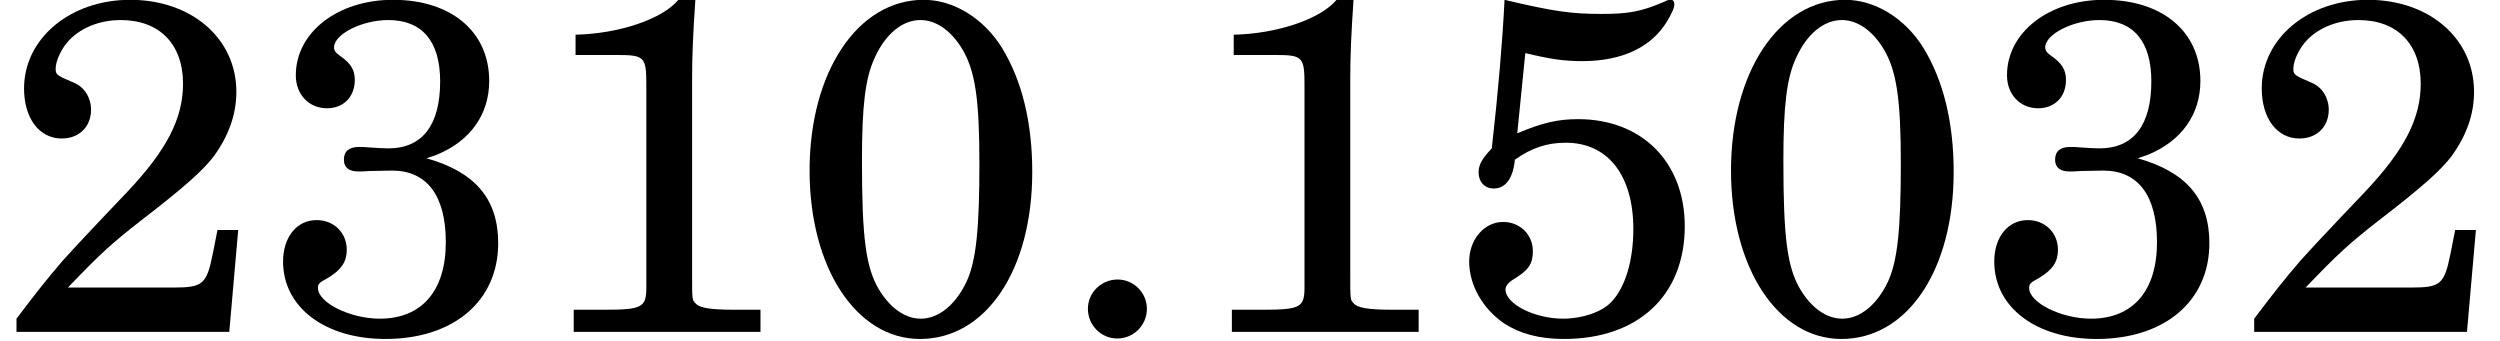 <?xml version='1.0' encoding='UTF-8'?>
<!-- This file was generated by dvisvgm 3.2.2 -->
<svg version='1.1' xmlns='http://www.w3.org/2000/svg' xmlns:xlink='http://www.w3.org/1999/xlink' width='52.601pt' height='7.166pt' viewBox='145.545 -10.928 52.601 7.166'>
<defs>
<path id='g1-46' d='M1.36-1.102C1.012-1.102 .734-.824 .734-.486C.734-.139 1.012 .139 1.35 .139C1.697 .139 1.975-.139 1.975-.486C1.975-.824 1.697-1.102 1.36-1.102Z'/>
<path id='g1-48' d='M2.819-6.987C1.429-6.987 .417-5.469 .417-3.394C.417-1.35 1.399 .149 2.739 .149C4.129 .149 5.102-1.3 5.102-3.365C5.102-4.417 4.883-5.29 4.466-5.975C4.079-6.6 3.444-6.987 2.819-6.987ZM2.749-6.561C3.077-6.561 3.394-6.342 3.633-5.945C3.901-5.489 3.99-4.903 3.99-3.543C3.99-2.154 3.921-1.499 3.722-1.062C3.494-.576 3.136-.278 2.759-.278C2.432-.278 2.114-.496 1.876-.893C1.598-1.36 1.519-1.985 1.519-3.603C1.519-4.754 1.588-5.34 1.787-5.767C2.015-6.273 2.372-6.561 2.749-6.561Z'/>
<path id='g1-49' d='M3.196-6.987C2.859-6.581 1.945-6.273 1.032-6.253V-5.826H1.906C2.481-5.826 2.521-5.787 2.521-5.201V-1.221V-.933C2.521-.516 2.432-.466 1.638-.466H.993V0H4.923V-.466H4.377C3.851-.466 3.633-.506 3.553-.605C3.484-.675 3.484-.675 3.484-1.221V-5.32C3.484-5.806 3.504-6.283 3.553-6.987H3.196Z'/>
<path id='g1-50' d='M5.012-2.144H4.576L4.476-1.638C4.347-1.002 4.268-.933 3.653-.933H1.429C2.114-1.648 2.342-1.856 2.978-2.352C3.881-3.047 4.268-3.394 4.496-3.692C4.814-4.129 4.973-4.576 4.973-5.052C4.973-6.174 4.03-6.987 2.739-6.987C1.479-6.987 .506-6.174 .506-5.122C.506-4.496 .824-4.069 1.3-4.069C1.667-4.069 1.916-4.318 1.916-4.675C1.916-4.923 1.777-5.151 1.558-5.241C1.191-5.399 1.171-5.409 1.171-5.538C1.171-5.687 1.27-5.916 1.409-6.084C1.658-6.382 2.074-6.561 2.541-6.561C3.355-6.561 3.851-6.055 3.851-5.221C3.851-4.486 3.504-3.821 2.68-2.948L2.094-2.332C1.747-1.965 1.489-1.687 1.32-1.499C.963-1.082 .784-.854 .347-.278V0H4.824L5.012-2.144Z'/>
<path id='g1-51' d='M3.434-3.653C3.573-3.702 3.593-3.702 3.662-3.732C4.357-4.02 4.754-4.576 4.754-5.28C4.754-6.313 3.96-6.987 2.729-6.987C1.568-6.987 .685-6.303 .685-5.399C.685-4.992 .963-4.705 1.34-4.705C1.687-4.705 1.926-4.943 1.926-5.3C1.926-5.509 1.846-5.648 1.618-5.806C1.519-5.876 1.489-5.925 1.489-5.985C1.489-6.263 2.074-6.561 2.63-6.561C3.345-6.561 3.722-6.114 3.722-5.27C3.722-4.347 3.345-3.861 2.63-3.861C2.541-3.861 2.382-3.871 2.233-3.881C2.154-3.891 2.074-3.891 2.015-3.891C1.806-3.891 1.697-3.801 1.697-3.623C1.697-3.454 1.806-3.375 2.005-3.375C2.035-3.375 2.114-3.375 2.243-3.385C2.62-3.394 2.63-3.394 2.71-3.394C3.444-3.394 3.841-2.868 3.841-1.886C3.841-.864 3.335-.278 2.452-.278C1.826-.278 1.151-.615 1.151-.923C1.151-1.012 1.171-1.032 1.37-1.141C1.648-1.31 1.757-1.479 1.757-1.727C1.757-2.084 1.489-2.352 1.122-2.352C.705-2.352 .417-1.995 .417-1.479C.417-.516 1.3 .149 2.571 .149C4 .149 4.943-.645 4.943-1.866C4.943-2.799 4.457-3.365 3.434-3.653Z'/>
<path id='g1-53' d='M1.628-5.866C2.164-5.737 2.442-5.697 2.829-5.697C3.672-5.697 4.288-5.995 4.615-6.541C4.724-6.729 4.764-6.819 4.764-6.898C4.764-6.958 4.734-6.987 4.685-6.987C4.655-6.987 4.605-6.978 4.556-6.948C4.069-6.739 3.801-6.69 3.236-6.69C2.6-6.69 2.233-6.739 1.191-6.987C1.151-6.154 1.062-5.092 .923-3.861C.715-3.643 .645-3.514 .645-3.355C.645-3.156 .774-3.017 .963-3.017C1.211-3.017 1.37-3.226 1.409-3.623C1.757-3.871 2.084-3.98 2.481-3.98C3.365-3.98 3.901-3.295 3.901-2.164C3.901-1.499 3.732-.933 3.434-.625C3.236-.417 2.829-.278 2.422-.278C1.826-.278 1.211-.586 1.211-.893C1.211-.963 1.27-1.042 1.39-1.112C1.697-1.3 1.787-1.429 1.787-1.697C1.787-2.045 1.519-2.313 1.161-2.313C.764-2.313 .447-1.945 .447-1.479C.447-.983 .734-.486 1.181-.179C1.519 .04 1.926 .149 2.442 .149C4 .149 4.983-.764 4.983-2.223C4.983-3.573 4.079-4.476 2.739-4.476C2.323-4.476 2.005-4.407 1.459-4.179L1.628-5.866Z'/>
</defs>
<g id='page1'>
<use x='145.545' y='-3.945' xlink:href='#g1-50'/>
<use x='151.084' y='-3.945' xlink:href='#g1-51'/>
<use x='156.623' y='-3.945' xlink:href='#g1-49'/>
<use x='162.162' y='-3.945' xlink:href='#g1-48'/>
<use x='167.701' y='-3.945' xlink:href='#g1-46'/>
<use x='170.471' y='-3.945' xlink:href='#g1-49'/>
<use x='176.01' y='-3.945' xlink:href='#g1-53'/>
<use x='181.549' y='-3.945' xlink:href='#g1-48'/>
<use x='187.088' y='-3.945' xlink:href='#g1-51'/>
<use x='192.627' y='-3.945' xlink:href='#g1-50'/>
</g>
</svg>